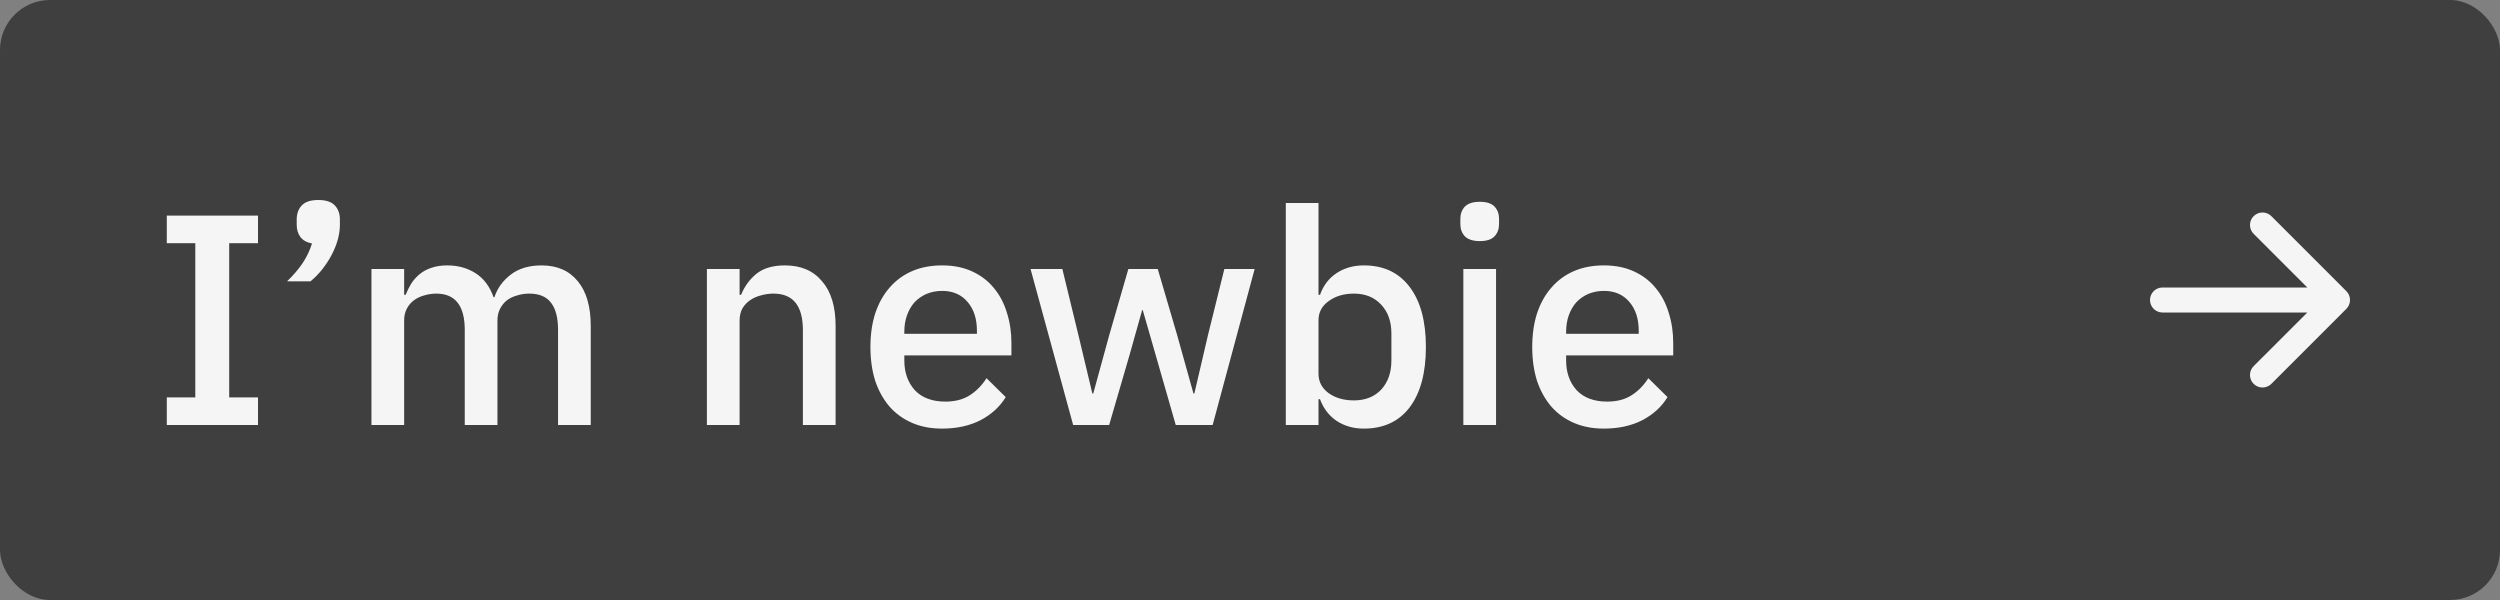 <svg width="100" height="24" viewBox="0 0 100 24" fill="none" xmlns="http://www.w3.org/2000/svg">
<rect x="0" y="0" width="100" height="24" fill="#808080" stroke="none"/>
<rect width="100" height="24" rx="2" fill="#3F3F3F"/>
<path d="M6.672 17V15.896H7.812V9.728H6.672V8.624H10.32V9.728H9.168V15.896H10.32V17H6.672ZM12.732 8C13.036 8 13.256 8.072 13.392 8.216C13.528 8.36 13.596 8.548 13.596 8.78V8.984C13.596 9.176 13.568 9.376 13.512 9.584C13.456 9.784 13.376 9.984 13.272 10.184C13.168 10.384 13.044 10.576 12.9 10.76C12.756 10.944 12.596 11.108 12.42 11.252H11.484C11.74 11.004 11.948 10.76 12.108 10.52C12.268 10.28 12.392 10.02 12.48 9.74C12.272 9.7 12.116 9.612 12.012 9.476C11.916 9.34 11.868 9.18 11.868 8.996V8.78C11.868 8.548 11.936 8.36 12.072 8.216C12.208 8.072 12.428 8 12.732 8ZM14.858 17V10.76H16.166V11.792H16.226C16.29 11.632 16.366 11.48 16.454 11.336C16.55 11.192 16.662 11.068 16.79 10.964C16.926 10.852 17.082 10.768 17.258 10.712C17.442 10.648 17.654 10.616 17.894 10.616C18.318 10.616 18.694 10.72 19.022 10.928C19.35 11.136 19.59 11.456 19.742 11.888H19.778C19.89 11.536 20.106 11.236 20.426 10.988C20.746 10.74 21.158 10.616 21.662 10.616C22.286 10.616 22.77 10.828 23.114 11.252C23.458 11.668 23.63 12.264 23.63 13.04V17H22.322V13.196C22.322 12.716 22.23 12.356 22.046 12.116C21.862 11.868 21.57 11.744 21.17 11.744C21.002 11.744 20.842 11.768 20.69 11.816C20.538 11.856 20.402 11.92 20.282 12.008C20.17 12.096 20.078 12.208 20.006 12.344C19.934 12.48 19.898 12.636 19.898 12.812V17H18.59V13.196C18.59 12.228 18.21 11.744 17.45 11.744C17.29 11.744 17.13 11.768 16.97 11.816C16.818 11.856 16.682 11.92 16.562 12.008C16.442 12.096 16.346 12.208 16.274 12.344C16.202 12.48 16.166 12.636 16.166 12.812V17H14.858ZM28.276 17V10.76H29.584V11.792H29.644C29.78 11.456 29.984 11.176 30.256 10.952C30.536 10.728 30.916 10.616 31.396 10.616C32.036 10.616 32.532 10.828 32.884 11.252C33.244 11.668 33.424 12.264 33.424 13.04V17H32.116V13.208C32.116 12.232 31.724 11.744 30.94 11.744C30.772 11.744 30.604 11.768 30.436 11.816C30.276 11.856 30.132 11.92 30.004 12.008C29.876 12.096 29.772 12.208 29.692 12.344C29.62 12.48 29.584 12.64 29.584 12.824V17H28.276ZM37.685 17.144C37.237 17.144 36.837 17.068 36.485 16.916C36.133 16.764 35.833 16.548 35.585 16.268C35.337 15.98 35.145 15.636 35.009 15.236C34.881 14.828 34.817 14.376 34.817 13.88C34.817 13.384 34.881 12.936 35.009 12.536C35.145 12.128 35.337 11.784 35.585 11.504C35.833 11.216 36.133 10.996 36.485 10.844C36.837 10.692 37.237 10.616 37.685 10.616C38.141 10.616 38.541 10.696 38.885 10.856C39.237 11.016 39.529 11.24 39.761 11.528C39.993 11.808 40.165 12.136 40.277 12.512C40.397 12.888 40.457 13.292 40.457 13.724V14.216H36.173V14.42C36.173 14.9 36.313 15.296 36.593 15.608C36.881 15.912 37.289 16.064 37.817 16.064C38.201 16.064 38.525 15.98 38.789 15.812C39.053 15.644 39.277 15.416 39.461 15.128L40.229 15.884C39.997 16.268 39.661 16.576 39.221 16.808C38.781 17.032 38.269 17.144 37.685 17.144ZM37.685 11.636C37.461 11.636 37.253 11.676 37.061 11.756C36.877 11.836 36.717 11.948 36.581 12.092C36.453 12.236 36.353 12.408 36.281 12.608C36.209 12.808 36.173 13.028 36.173 13.268V13.352H39.077V13.232C39.077 12.752 38.953 12.368 38.705 12.08C38.457 11.784 38.117 11.636 37.685 11.636ZM41.222 10.76H42.494L43.13 13.376L43.694 15.74H43.73L44.378 13.376L45.134 10.76H46.31L47.078 13.376L47.738 15.74H47.774L48.326 13.376L48.974 10.76H50.186L48.506 17H47.03L46.214 14.156L45.71 12.404H45.686L45.194 14.156L44.366 17H42.926L41.222 10.76ZM51.432 8.12H52.74V11.792H52.8C52.936 11.416 53.156 11.128 53.46 10.928C53.772 10.72 54.136 10.616 54.552 10.616C55.344 10.616 55.956 10.904 56.388 11.48C56.82 12.048 57.036 12.848 57.036 13.88C57.036 14.912 56.82 15.716 56.388 16.292C55.956 16.86 55.344 17.144 54.552 17.144C54.136 17.144 53.772 17.04 53.46 16.832C53.156 16.624 52.936 16.336 52.8 15.968H52.74V17H51.432V8.12ZM54.156 16.016C54.612 16.016 54.976 15.872 55.248 15.584C55.52 15.288 55.656 14.9 55.656 14.42V13.34C55.656 12.86 55.52 12.476 55.248 12.188C54.976 11.892 54.612 11.744 54.156 11.744C53.756 11.744 53.42 11.844 53.148 12.044C52.876 12.236 52.74 12.492 52.74 12.812V14.948C52.74 15.268 52.876 15.528 53.148 15.728C53.42 15.92 53.756 16.016 54.156 16.016ZM59.194 9.644C58.922 9.644 58.722 9.58 58.594 9.452C58.474 9.324 58.414 9.16 58.414 8.96V8.756C58.414 8.556 58.474 8.392 58.594 8.264C58.722 8.136 58.922 8.072 59.194 8.072C59.466 8.072 59.662 8.136 59.782 8.264C59.902 8.392 59.962 8.556 59.962 8.756V8.96C59.962 9.16 59.902 9.324 59.782 9.452C59.662 9.58 59.466 9.644 59.194 9.644ZM58.534 10.76H59.842V17H58.534V10.76ZM64.157 17.144C63.709 17.144 63.309 17.068 62.957 16.916C62.605 16.764 62.305 16.548 62.057 16.268C61.809 15.98 61.617 15.636 61.481 15.236C61.353 14.828 61.289 14.376 61.289 13.88C61.289 13.384 61.353 12.936 61.481 12.536C61.617 12.128 61.809 11.784 62.057 11.504C62.305 11.216 62.605 10.996 62.957 10.844C63.309 10.692 63.709 10.616 64.157 10.616C64.613 10.616 65.013 10.696 65.357 10.856C65.709 11.016 66.001 11.24 66.233 11.528C66.465 11.808 66.637 12.136 66.749 12.512C66.869 12.888 66.929 13.292 66.929 13.724V14.216H62.645V14.42C62.645 14.9 62.785 15.296 63.065 15.608C63.353 15.912 63.761 16.064 64.289 16.064C64.673 16.064 64.997 15.98 65.261 15.812C65.525 15.644 65.749 15.416 65.933 15.128L66.701 15.884C66.469 16.268 66.133 16.576 65.693 16.808C65.253 17.032 64.741 17.144 64.157 17.144ZM64.157 11.636C63.933 11.636 63.725 11.676 63.533 11.756C63.349 11.836 63.189 11.948 63.053 12.092C62.925 12.236 62.825 12.408 62.753 12.608C62.681 12.808 62.645 13.028 62.645 13.268V13.352H65.549V13.232C65.549 12.752 65.425 12.368 65.177 12.08C64.929 11.784 64.589 11.636 64.157 11.636Z" fill="#F5F5F5"/>
<path fill-rule="evenodd" clip-rule="evenodd" d="M86 12C86 11.867 86.053 11.74 86.146 11.646C86.24 11.553 86.367 11.5 86.5 11.5H92.293L90.146 9.354C90.052 9.26 89.999 9.133 89.999 9C89.999 8.867 90.052 8.74 90.146 8.646C90.24 8.552 90.367 8.499 90.5 8.499C90.633 8.499 90.76 8.552 90.854 8.646L93.854 11.646C93.901 11.692 93.938 11.748 93.963 11.808C93.988 11.869 94.001 11.934 94.001 12C94.001 12.066 93.988 12.131 93.963 12.191C93.938 12.252 93.901 12.307 93.854 12.354L90.854 15.354C90.76 15.448 90.633 15.501 90.5 15.501C90.367 15.501 90.24 15.448 90.146 15.354C90.052 15.26 89.999 15.133 89.999 15C89.999 14.867 90.052 14.74 90.146 14.646L92.293 12.5H86.5C86.367 12.5 86.24 12.447 86.146 12.354C86.053 12.26 86 12.133 86 12Z" fill="#F5F5F5"/>
</svg>
